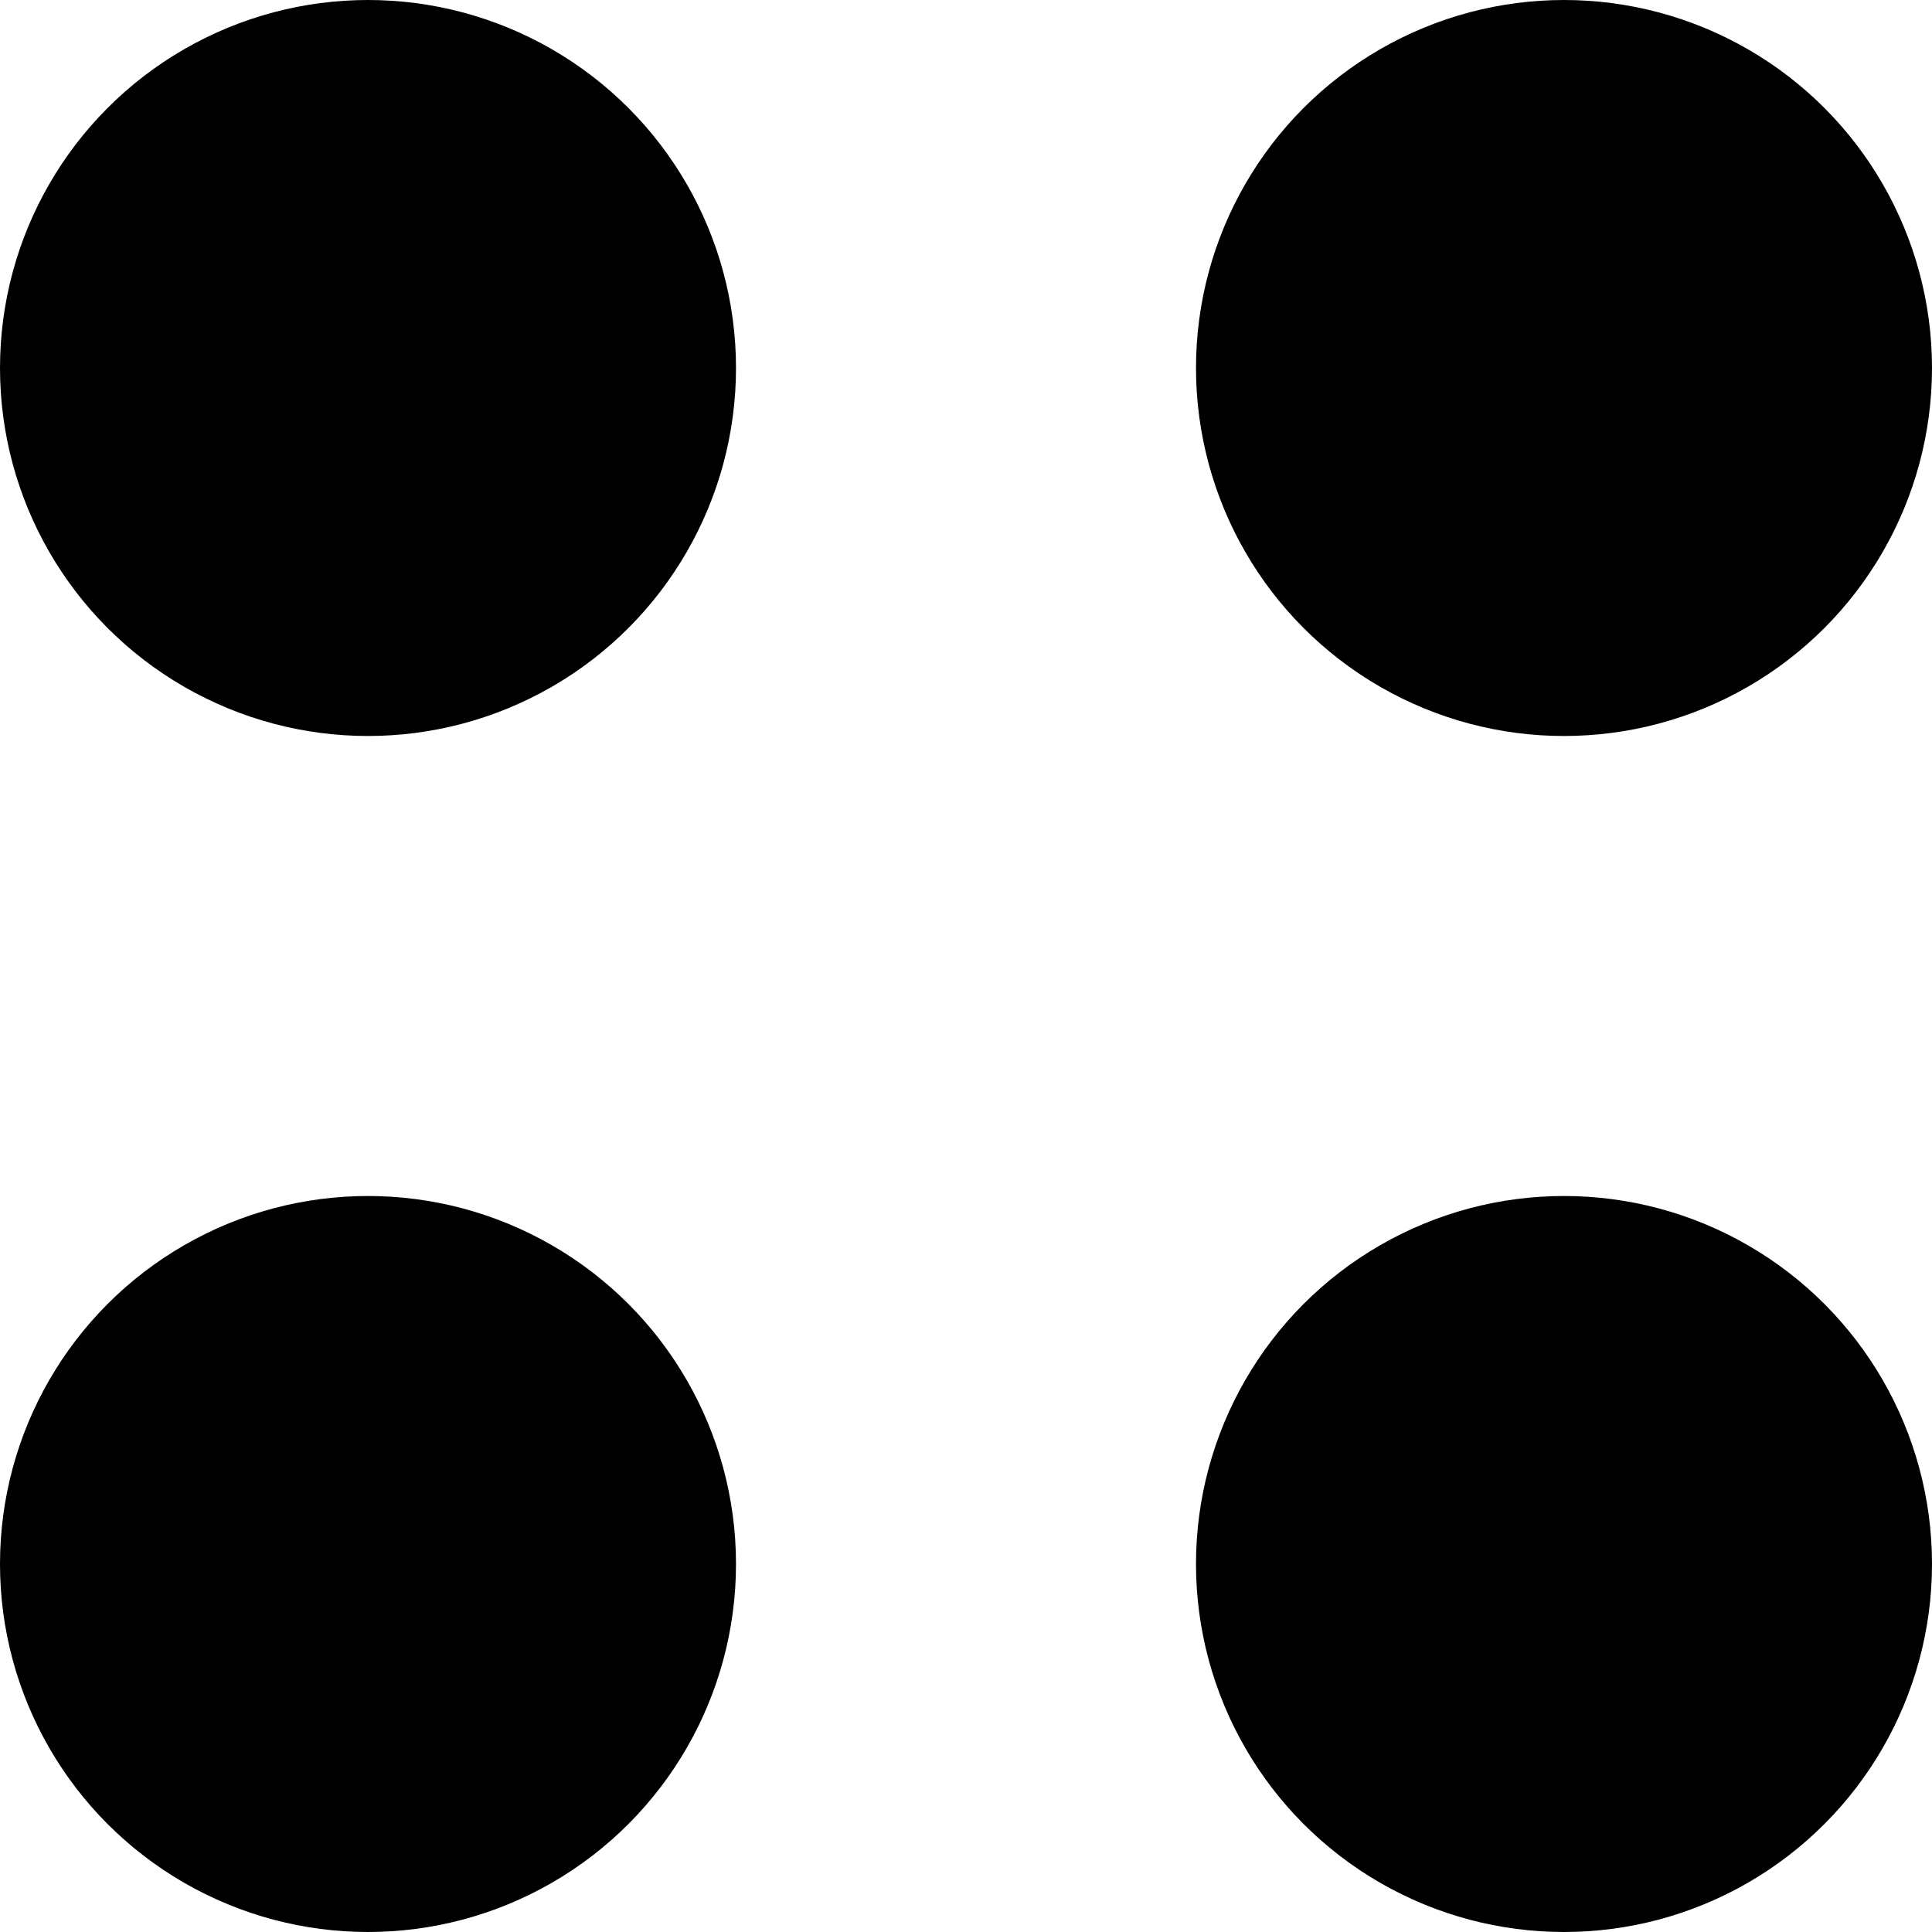 <svg xmlns="http://www.w3.org/2000/svg" width="21" height="21" viewBox="0 0 21 21">
  <g id="Group_32" data-name="Group 32" transform="translate(-622 -67)">
    <circle id="Ellipse_10" data-name="Ellipse 10" cx="4" cy="4" r="4" transform="translate(622 67)"/>
    <circle id="Ellipse_11" data-name="Ellipse 11" cx="4" cy="4" r="4" transform="translate(635 67)"/>
    <circle id="Ellipse_12" data-name="Ellipse 12" cx="4" cy="4" r="4" transform="translate(622 80)"/>
    <circle id="Ellipse_13" data-name="Ellipse 13" cx="4" cy="4" r="4" transform="translate(635 80)"/>
  </g>
</svg>
